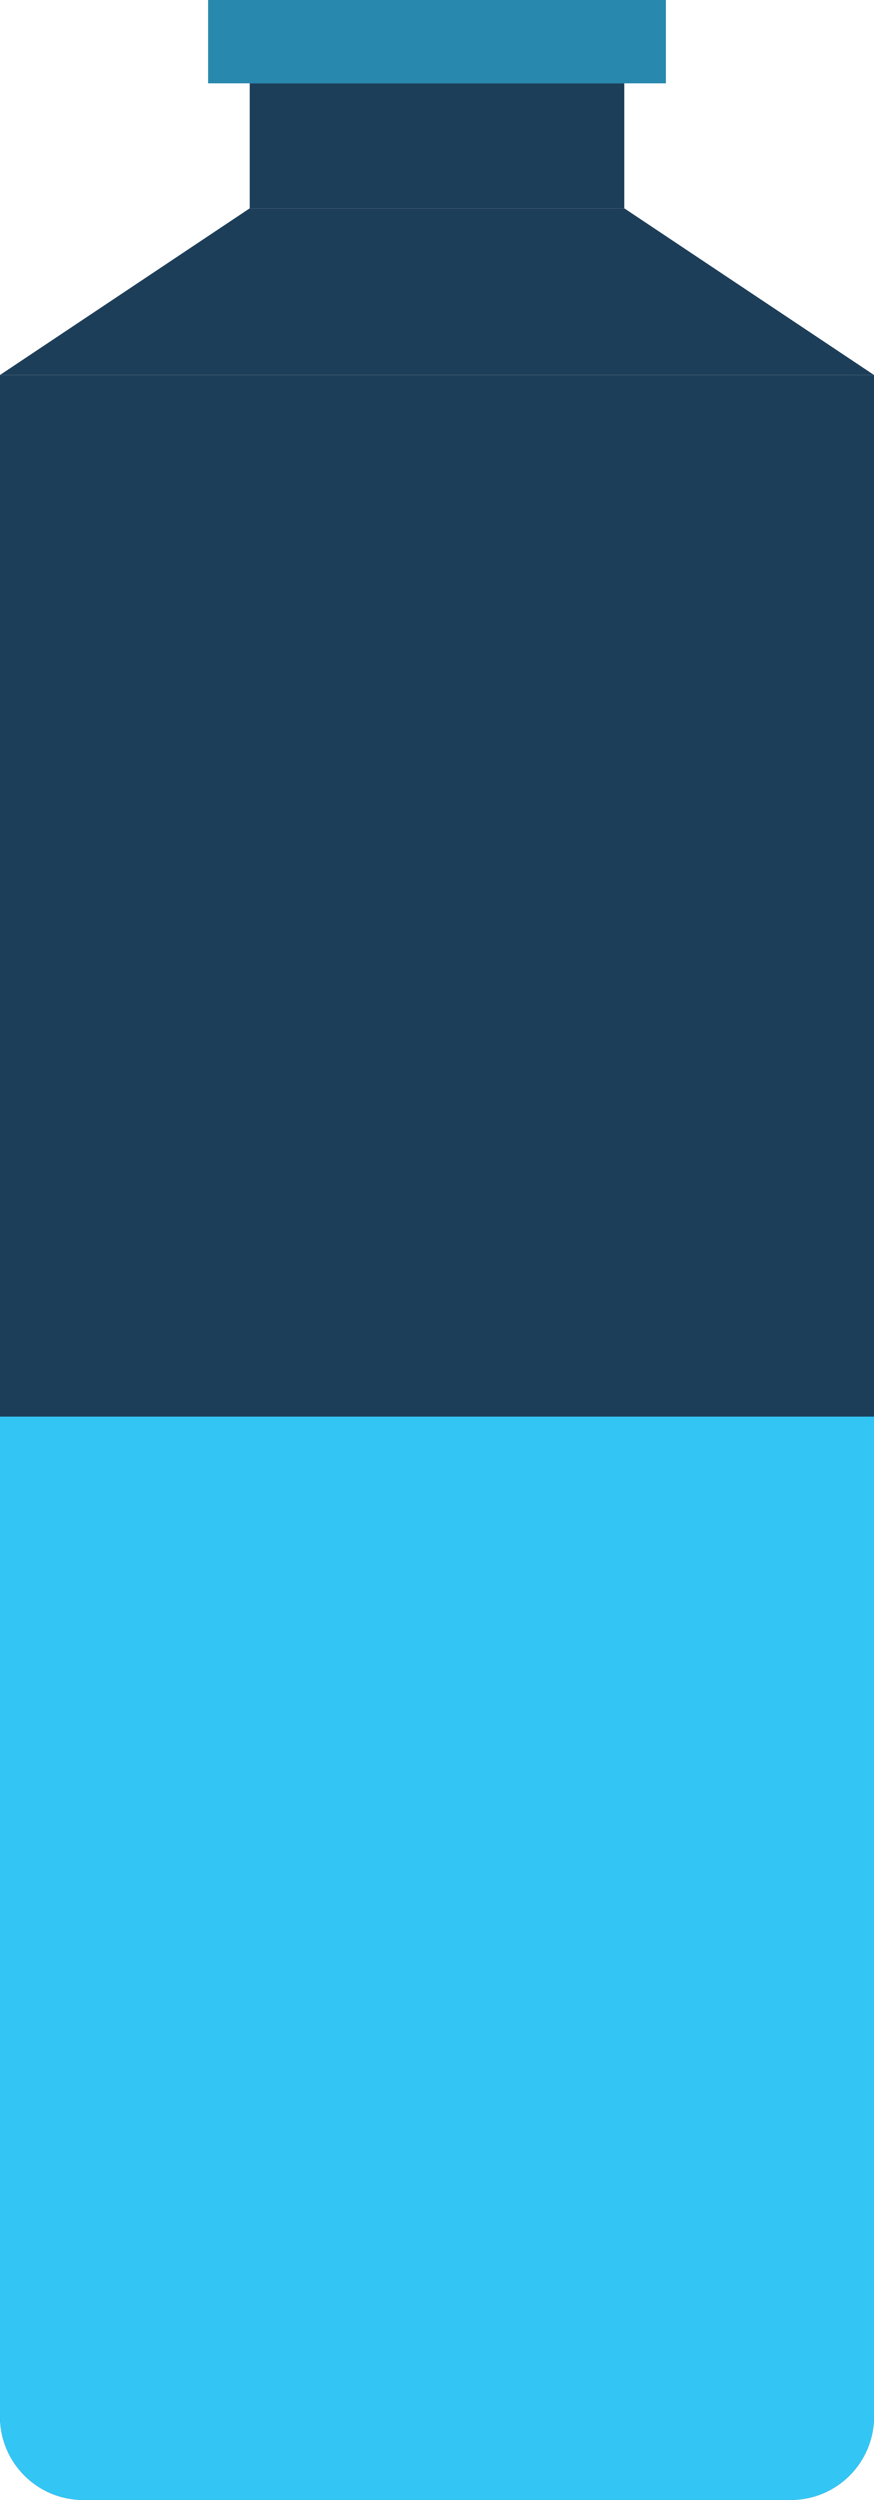<svg width="21" height="60" viewBox="0 0 21 60" fill="none" xmlns="http://www.w3.org/2000/svg">
<path d="M0 9H21V58C21 59.105 20.105 60 19 60H2C0.895 60 0 59.105 0 58V9Z" fill="#1D3E59"/>
<path d="M6 5H15L21 9H0L6 5Z" fill="#1D3E59"/>
<rect x="6" y="2" width="9" height="3" fill="#1D3E59"/>
<rect x="5" width="11" height="2" fill="#2988AE"/>
<path d="M0 34H21V58C21 59.105 20.105 60 19 60H2C0.895 60 0 59.105 0 58V34Z" fill="#33C6F5"/>
</svg>
